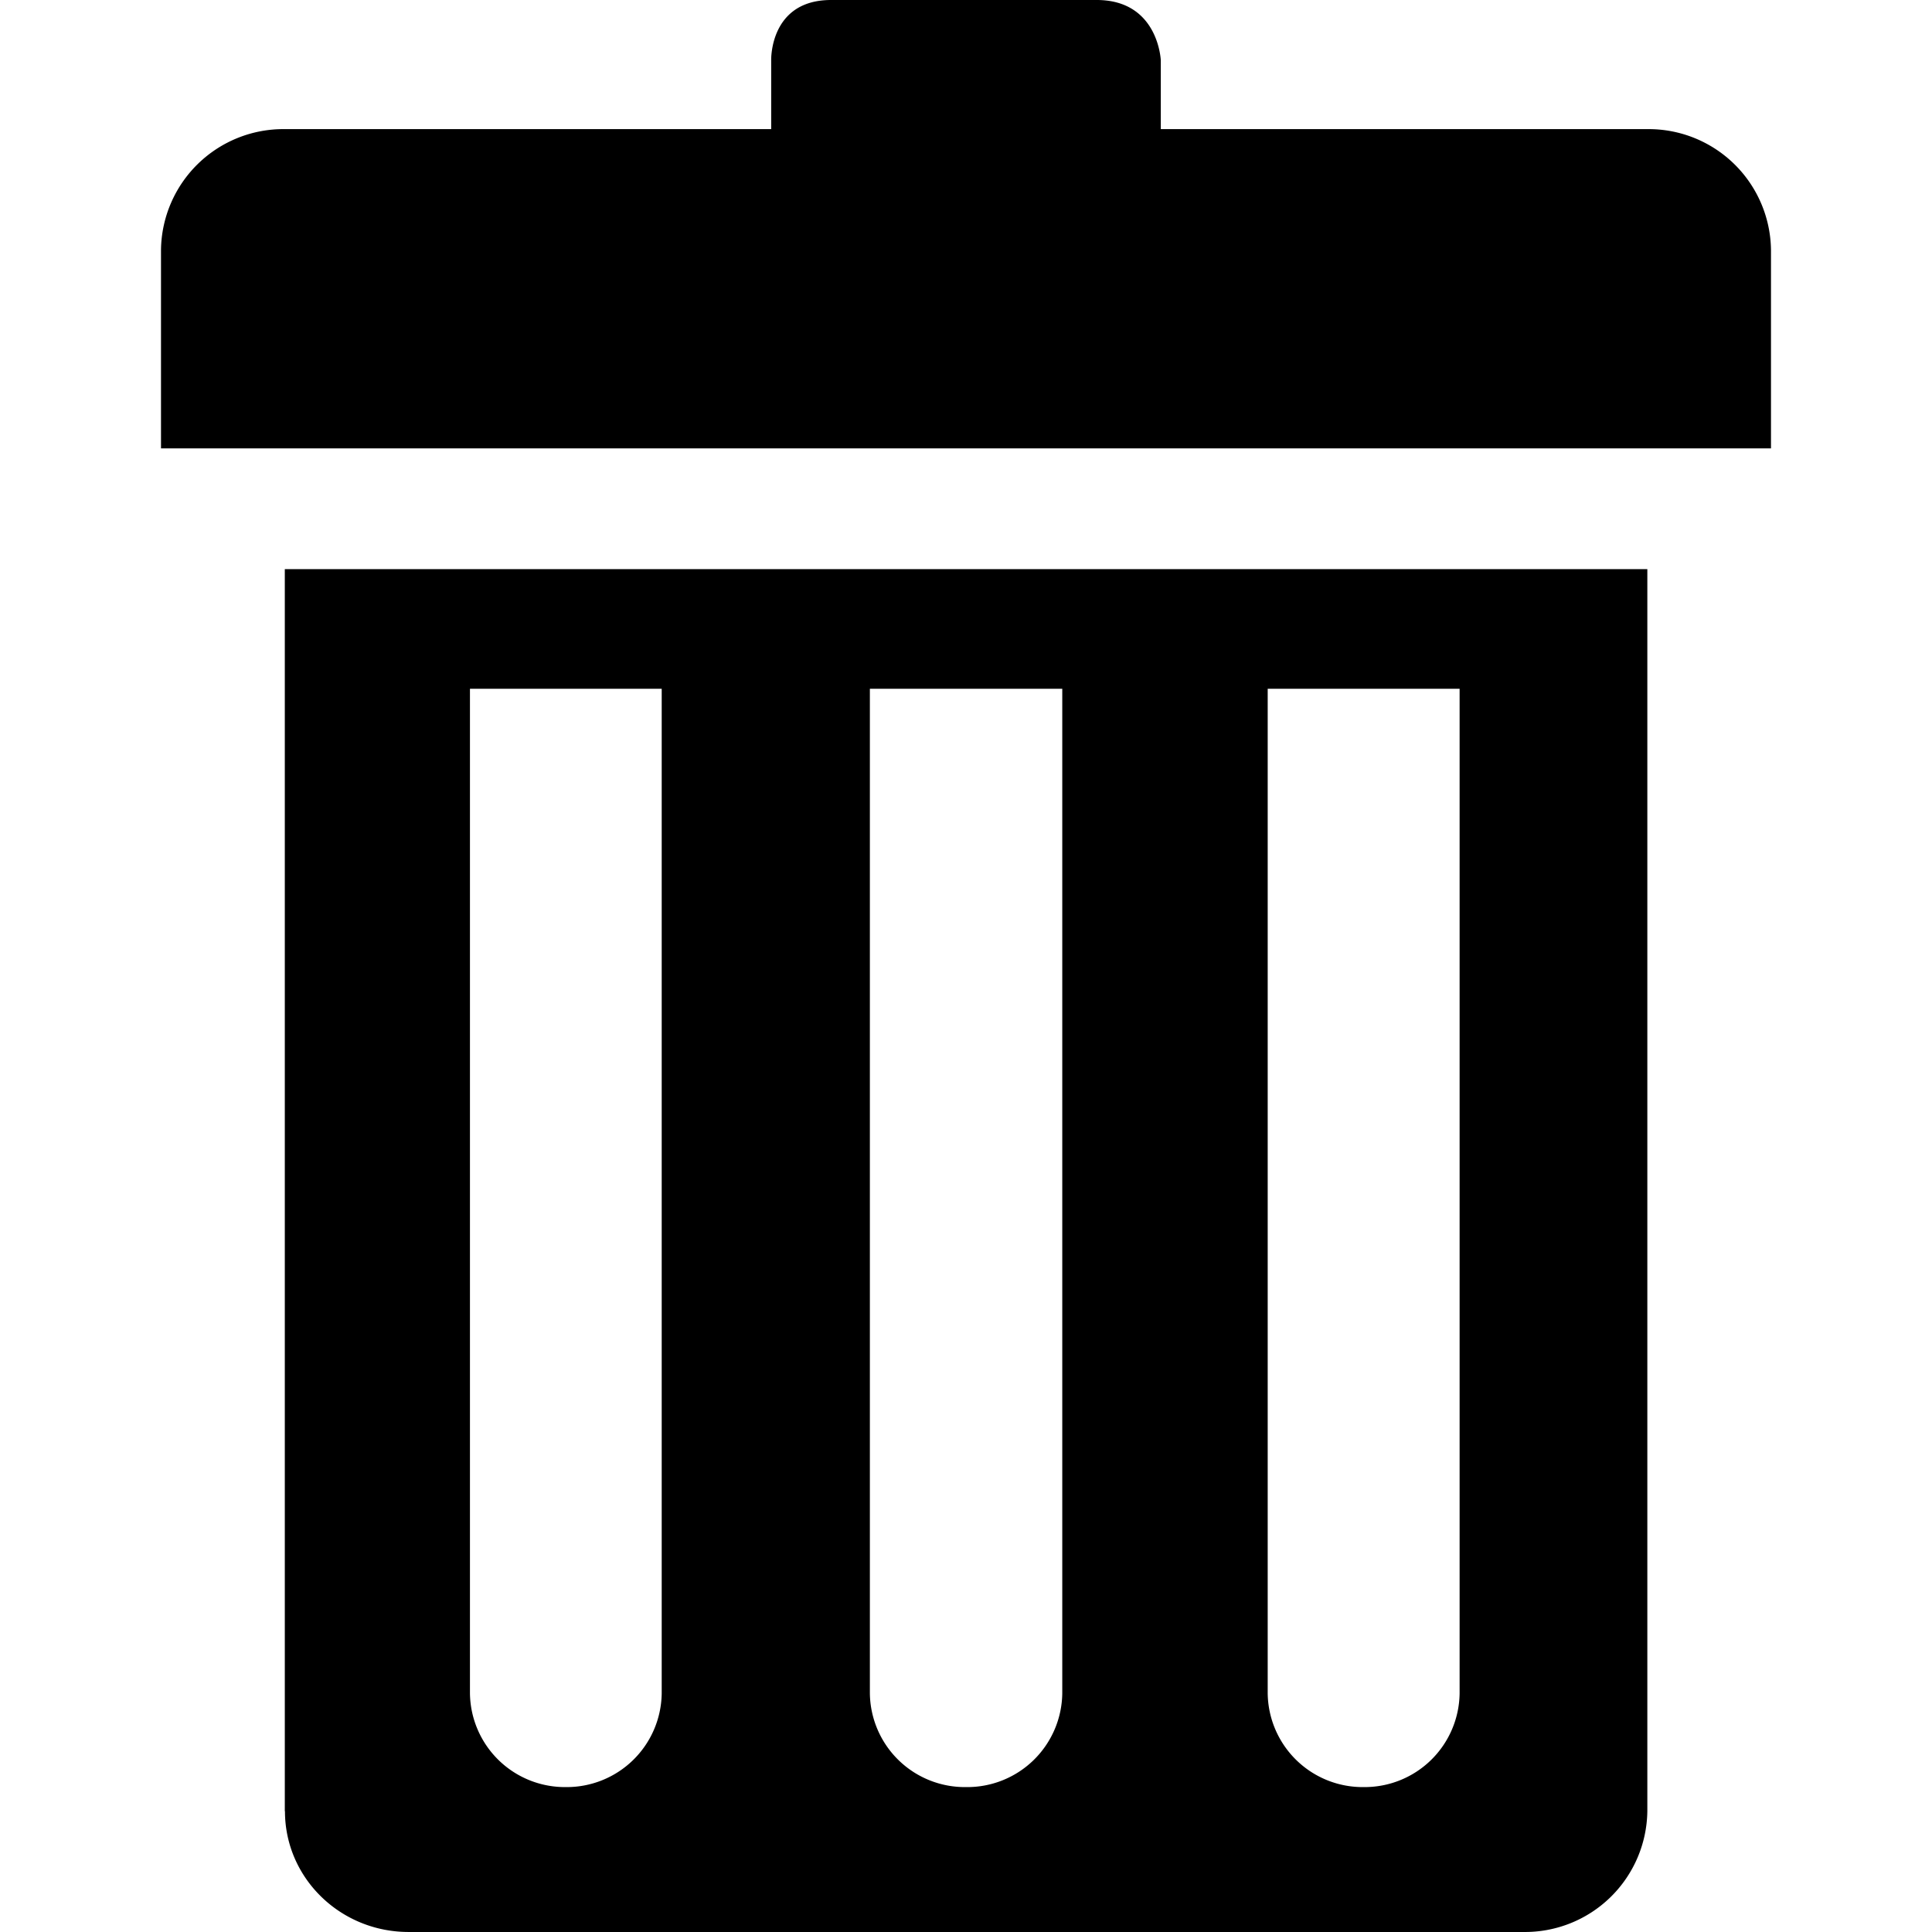 <?xml version="1.0" standalone="no"?><!DOCTYPE svg PUBLIC "-//W3C//DTD SVG 1.1//EN" "http://www.w3.org/Graphics/SVG/1.1/DTD/svg11.dtd"><svg t="1542010117577" class="icon" style="" viewBox="0 0 1024 1024" version="1.1" xmlns="http://www.w3.org/2000/svg" p-id="1553" xmlns:xlink="http://www.w3.org/1999/xlink" width="200" height="200"><defs><style type="text/css"></style></defs><path d="M151.039 959.992c0 35.328 29.269 63.999 65.535 63.999h590.758a64.853 64.853 0 0 0 65.791-63.999V301.651H150.954v658.341z m520.87-594.939h101.716v532.476a50.346 50.346 0 0 1-50.773 49.664 50.346 50.346 0 0 1-50.944-49.664v-532.476z m-210.772 0h101.887v532.476A50.346 50.346 0 0 1 511.996 947.192a50.346 50.346 0 0 1-50.944-49.664v-532.476z m-212.222 0H350.718v532.476a50.346 50.346 0 0 1-50.858 49.664 50.346 50.346 0 0 1-50.773-49.664v-532.476zM872.953 68.437a64.853 64.853 0 0 1 65.706 63.999v105.215H85.333V132.436a64.853 64.853 0 0 1 65.706-63.999H408.744V32S407.72 0 440.488 0h140.799c32.768 0 33.962 32 33.962 32v36.437h257.705z" p-id="1554"></path></svg>
